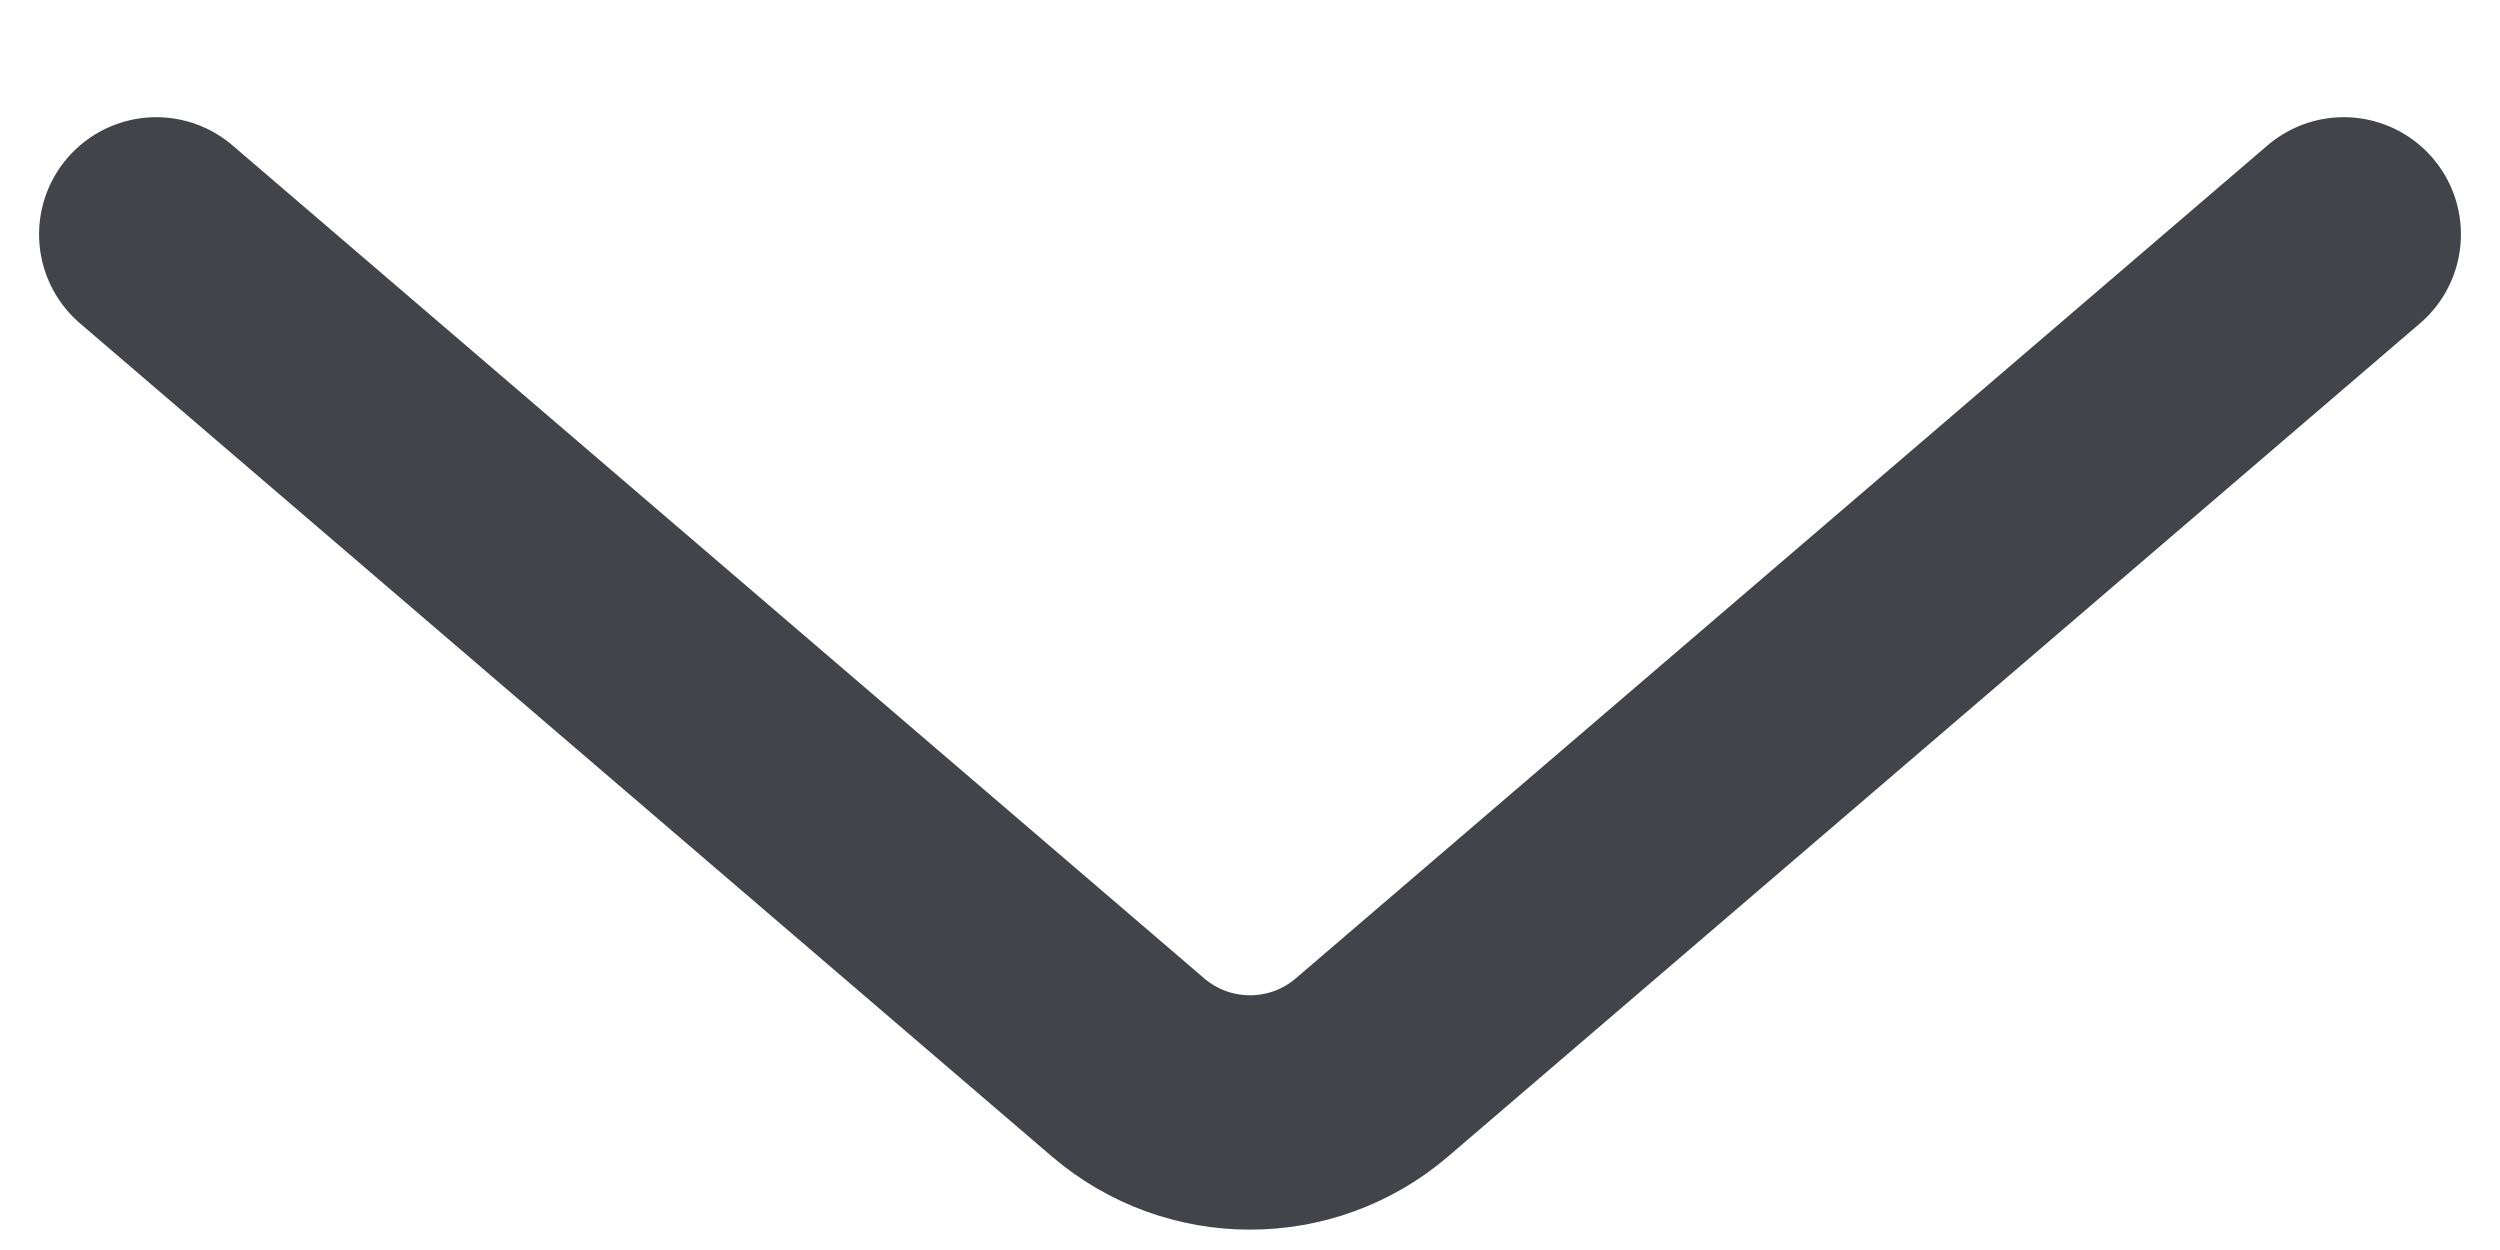 <svg width="16" height="8" viewBox="0 0 16 8" fill="none" xmlns="http://www.w3.org/2000/svg">
<path d="M1 1.5L7.219 6.831C7.668 7.216 8.332 7.216 8.781 6.831L15 1.5" stroke="#434449" stroke-width="1.5" stroke-linecap="round"/>
</svg>

